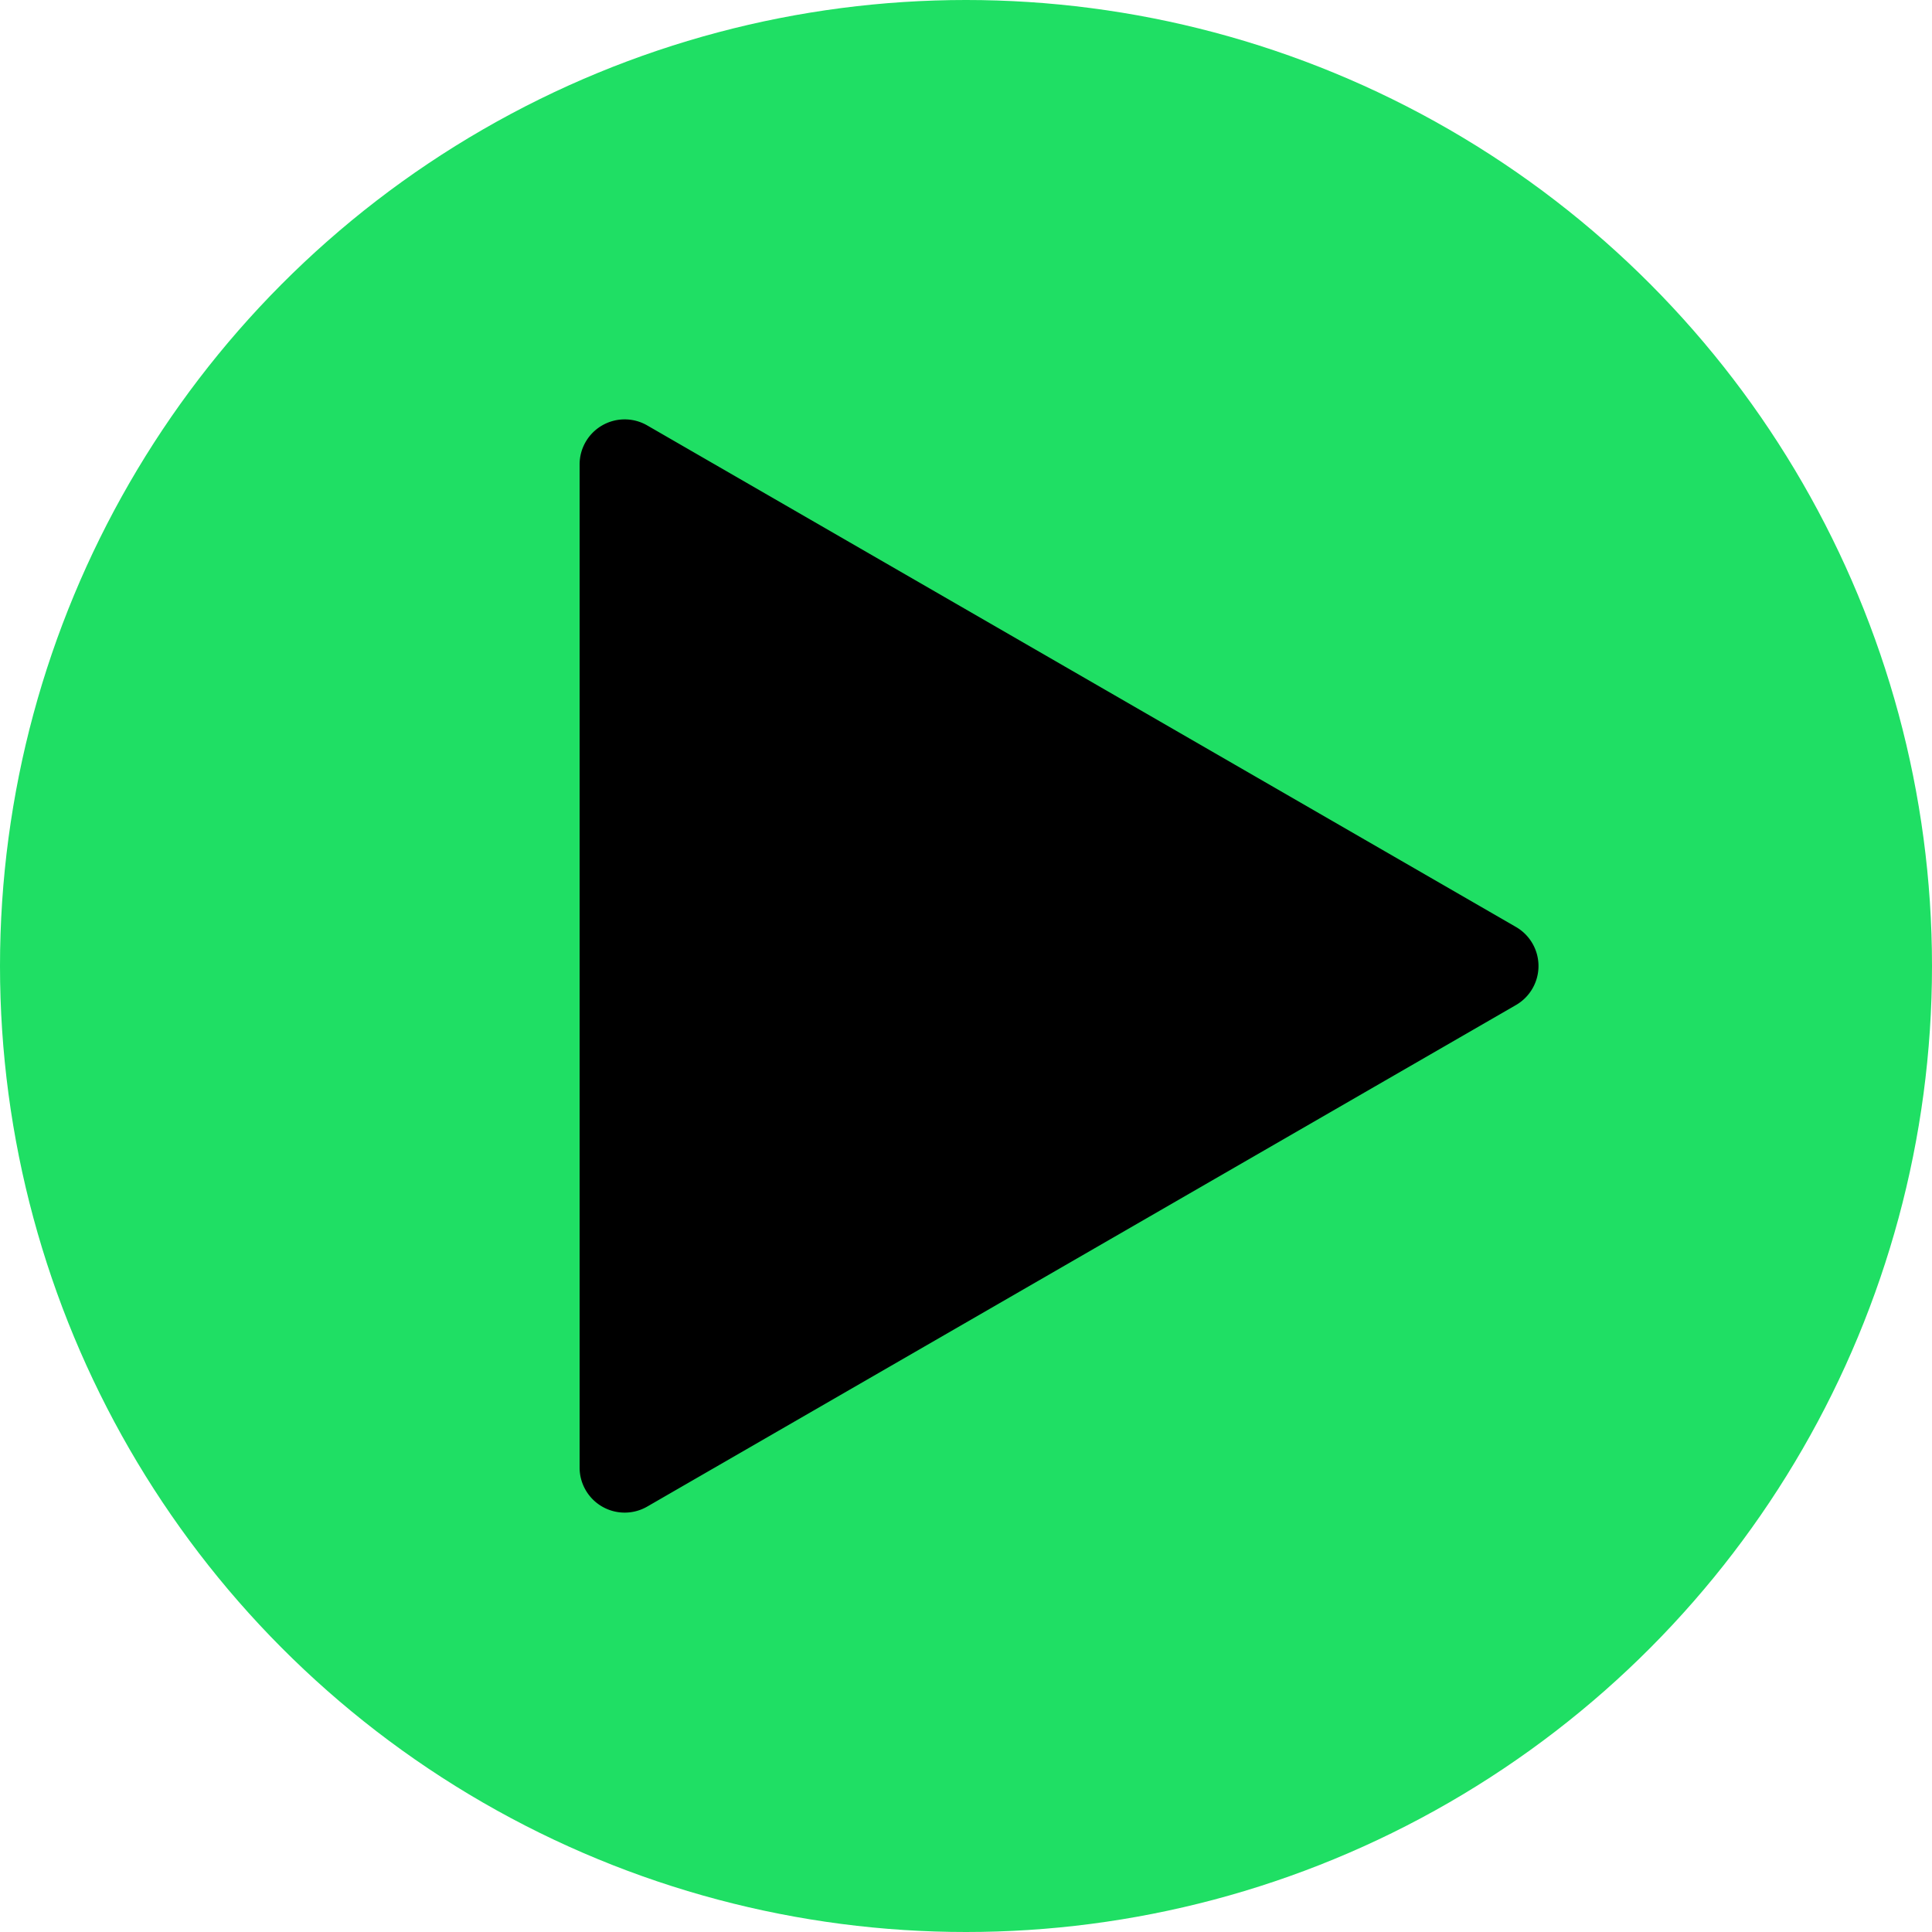 <svg role="img" aria-hidden="true" viewBox="0 0 24 24" class="Svg-sc-ytk21e-0 bneLcE" xmlns="http://www.w3.org/2000/svg">  
  <circle cx="12" cy="12" r="12" fill="#1fdf64" />
  <path d="m7.05 3.606 13.49 7.788a.7.7 0 0 1 0 1.212L7.05 20.394A.7.7 0 0 1 6 19.788V4.212a.7.7 0 0 1 1.05-.606z" fill="black" transform="scale(0.8) translate(3, 3)" />
</svg>
